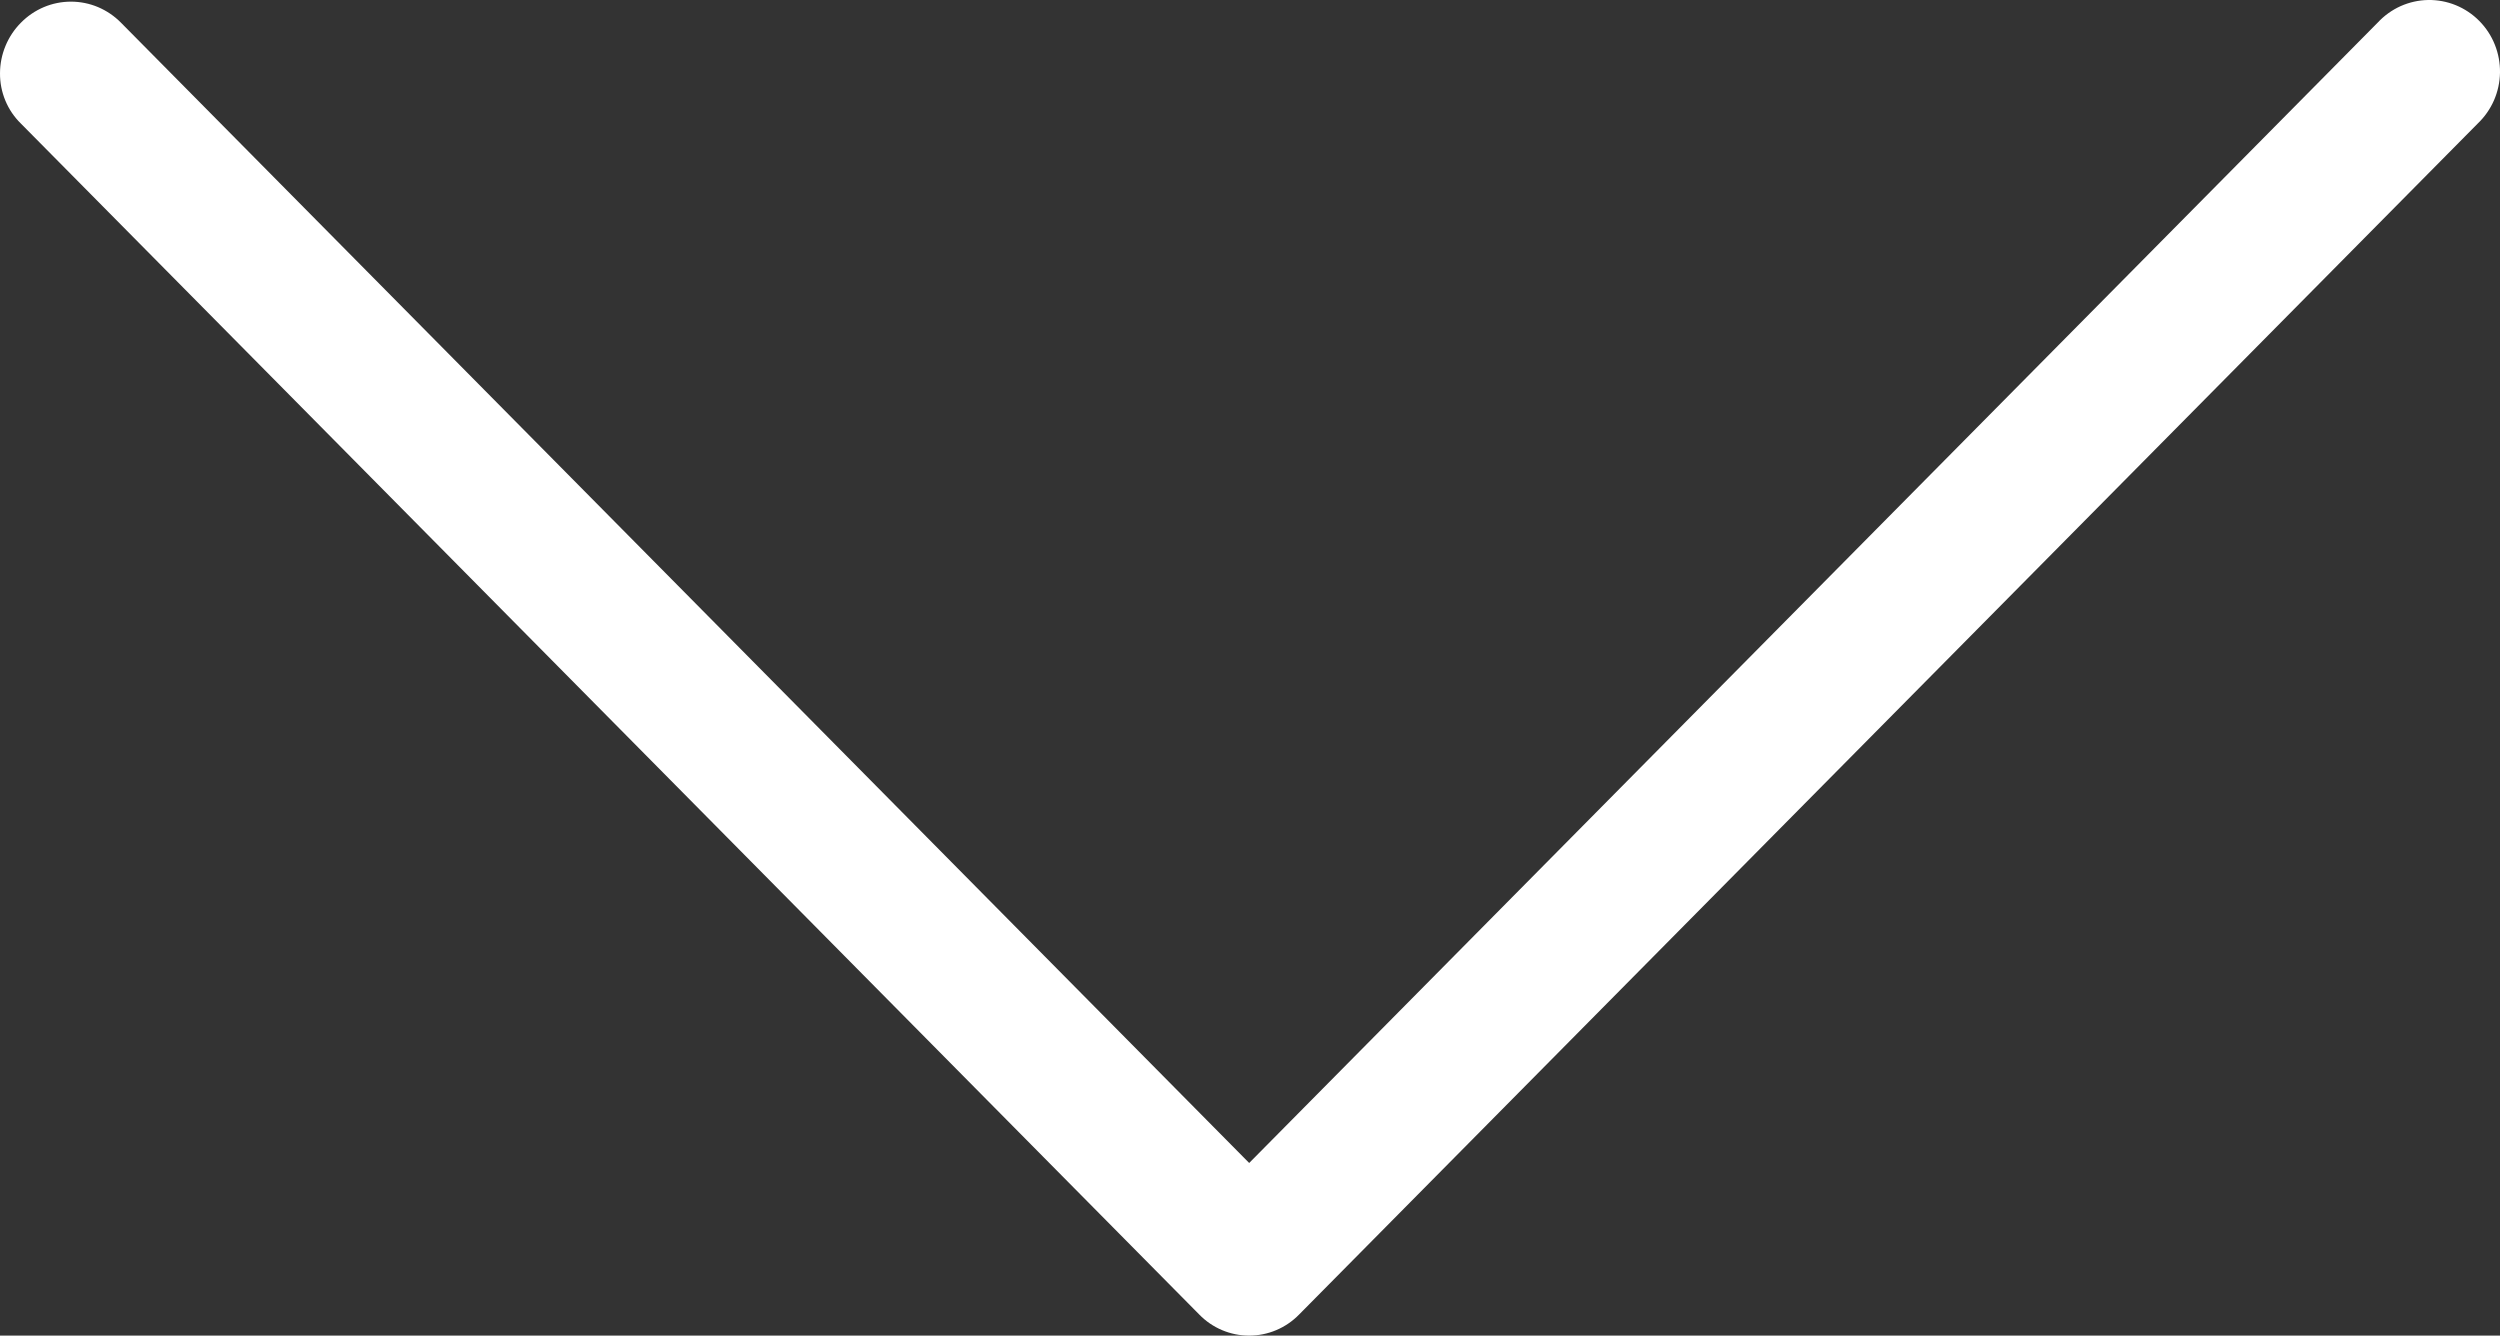 <svg width="73" height="39" viewBox="0 0 73 39" fill="none" xmlns="http://www.w3.org/2000/svg">
<rect x="0" y="0" width="73" height="39" fill="#333333" stroke="none"/>
<path d="M0.613 0.661C0.224 1.051 0.003 1.582 8.39233e-05 2.136C-0.002 2.411 0.051 2.684 0.156 2.937C0.261 3.191 0.417 3.42 0.613 3.611L35.017 38.383C35.207 38.579 35.434 38.734 35.685 38.84C35.935 38.946 36.204 39 36.476 39C36.747 39 37.016 38.946 37.266 38.84C37.517 38.734 37.744 38.579 37.935 38.383L72.346 3.611C72.548 3.419 72.71 3.189 72.823 2.933C72.935 2.677 72.995 2.401 73 2.121C73.004 1.842 72.953 1.564 72.849 1.304C72.746 1.045 72.591 0.809 72.395 0.611C72.2 0.413 71.966 0.257 71.71 0.152C71.453 0.047 71.178 -0.004 70.901 0C70.624 0.005 70.351 0.066 70.098 0.179C69.845 0.293 69.617 0.457 69.428 0.661L36.476 33.959L3.531 0.661C3.34 0.467 3.112 0.313 2.862 0.207C2.612 0.102 2.343 0.048 2.072 0.048C1.801 0.048 1.532 0.102 1.282 0.207C1.031 0.313 0.804 0.467 0.613 0.661Z" fill="white"/>
</svg>

